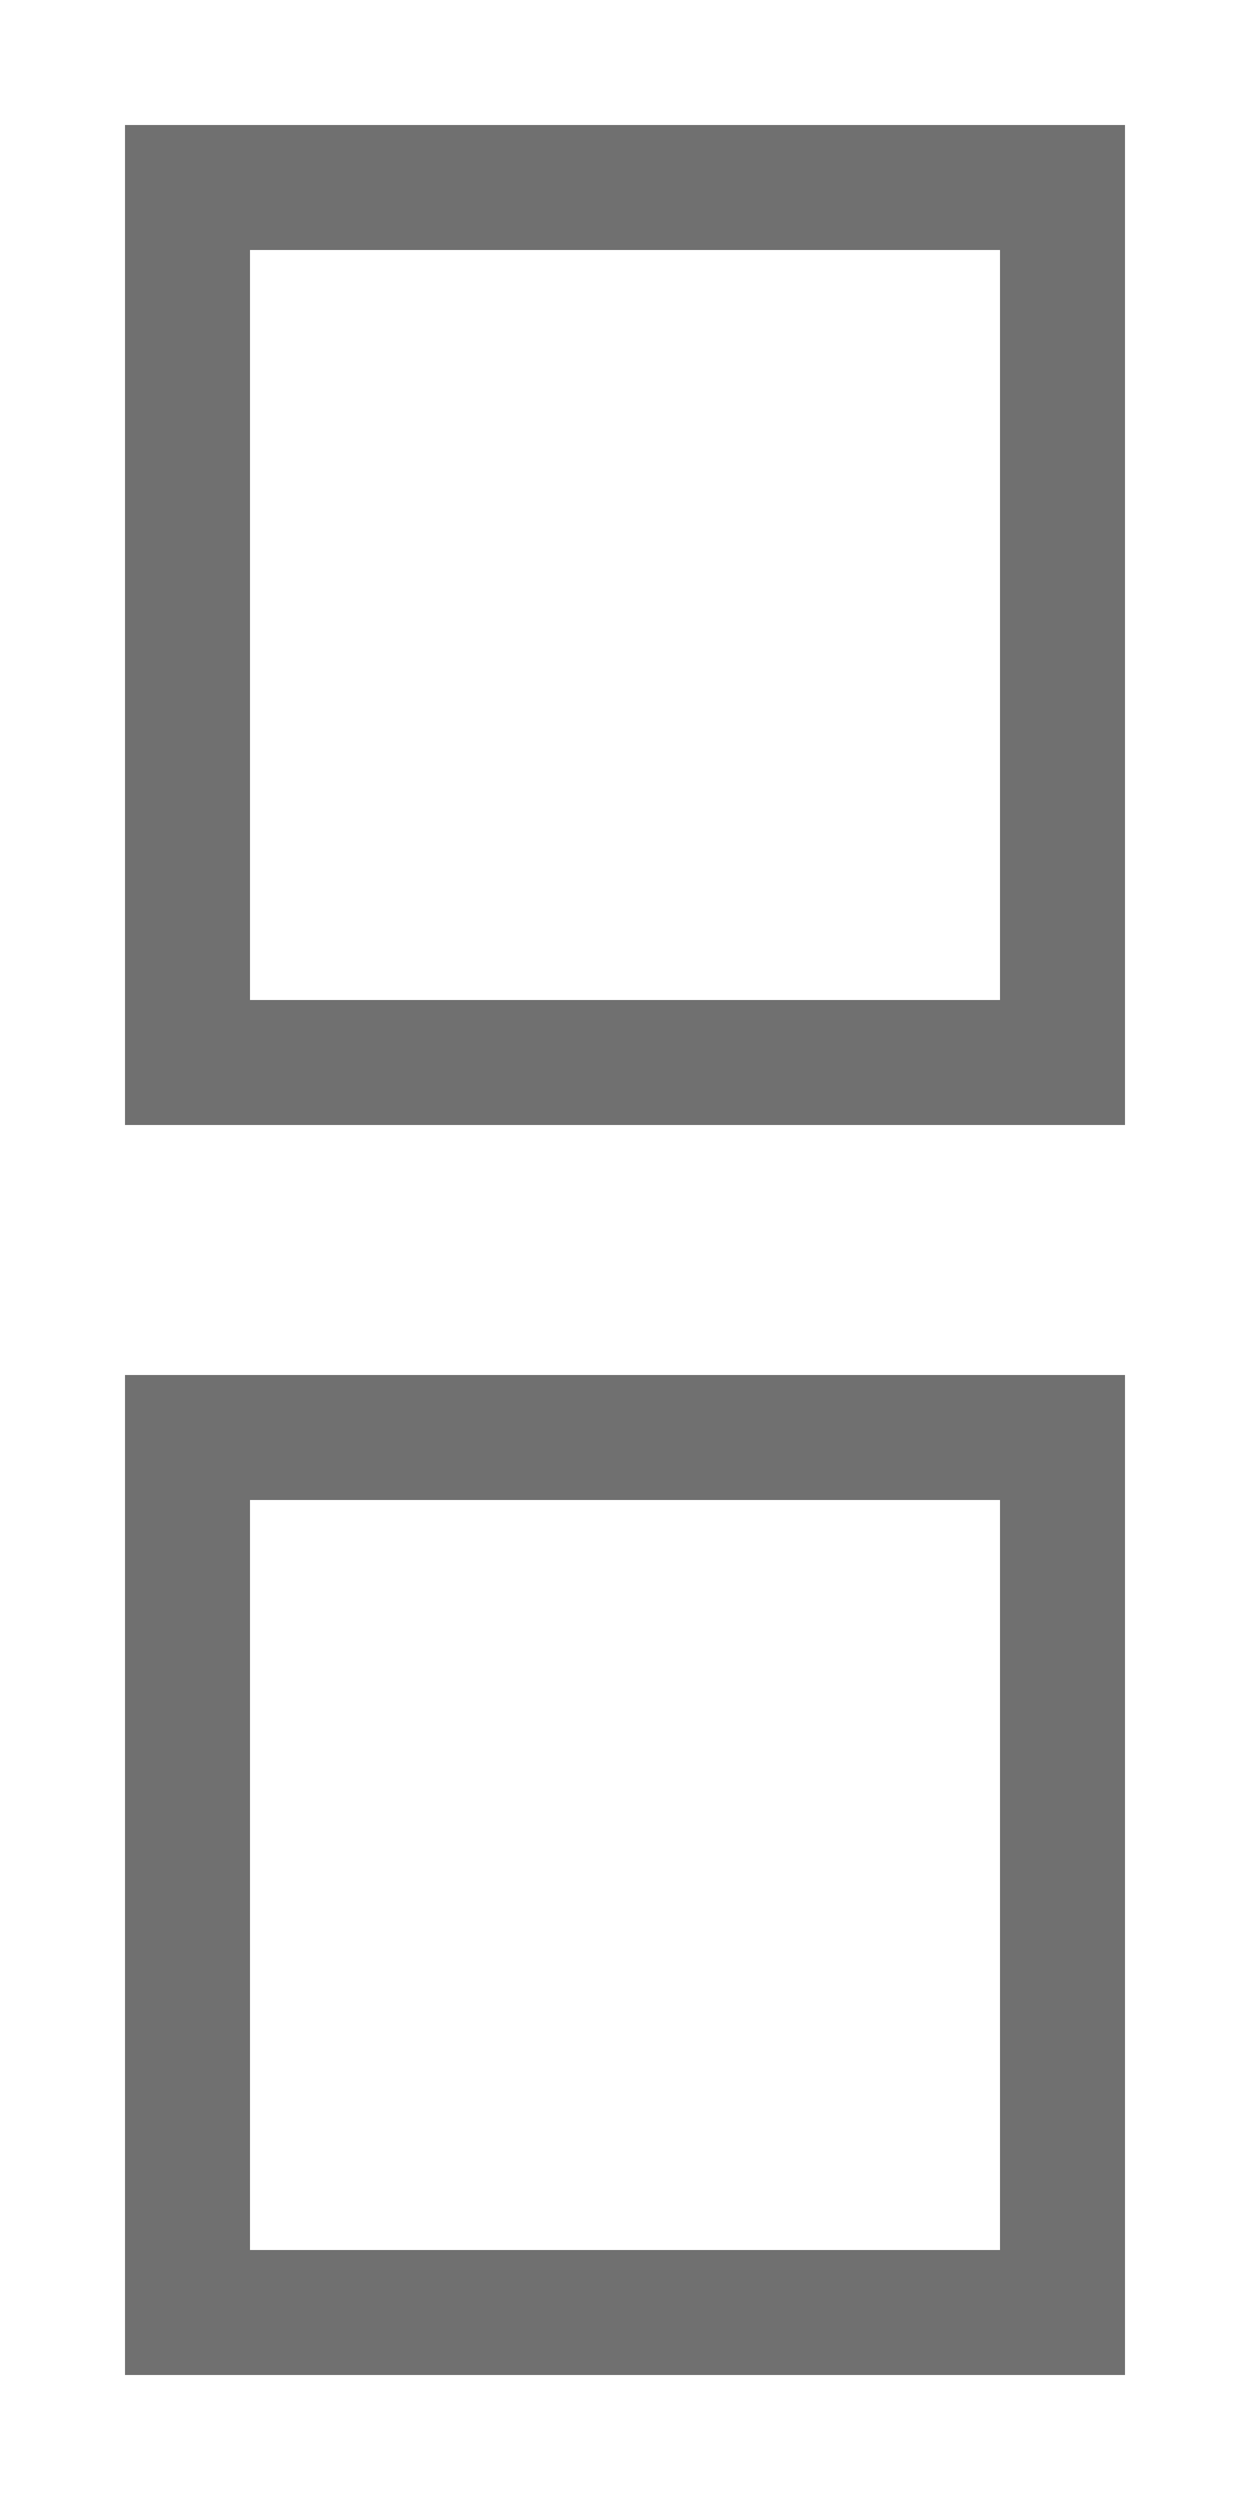 <?xml version="1.0" encoding="UTF-8"?>
<svg x="0px" y="0px" version="1.1" viewBox="0 0 10 20" xmlns="http://www.w3.org/2000/svg" xmlns:xlink="&quot;http://www.w3.org/1999/xlink&quot;">
	<g>
		<path d="M1, 1L1, 9L9, 9L9, 1L1, 1zM8, 8L2, 8L2, 2L8, 2L8, 8z" fill="#707070" class="Mask" tag="Mask"/>
	</g>
	<g transform="translate(0, 10)">
		<path d="M1, 1L1, 9L9, 9L9, 1L1, 1zM8, 8L2, 8L2, 2L8, 2L8, 8z" fill="#707070" class="Mask2" tag="Mask"/>
	</g>
</svg>
